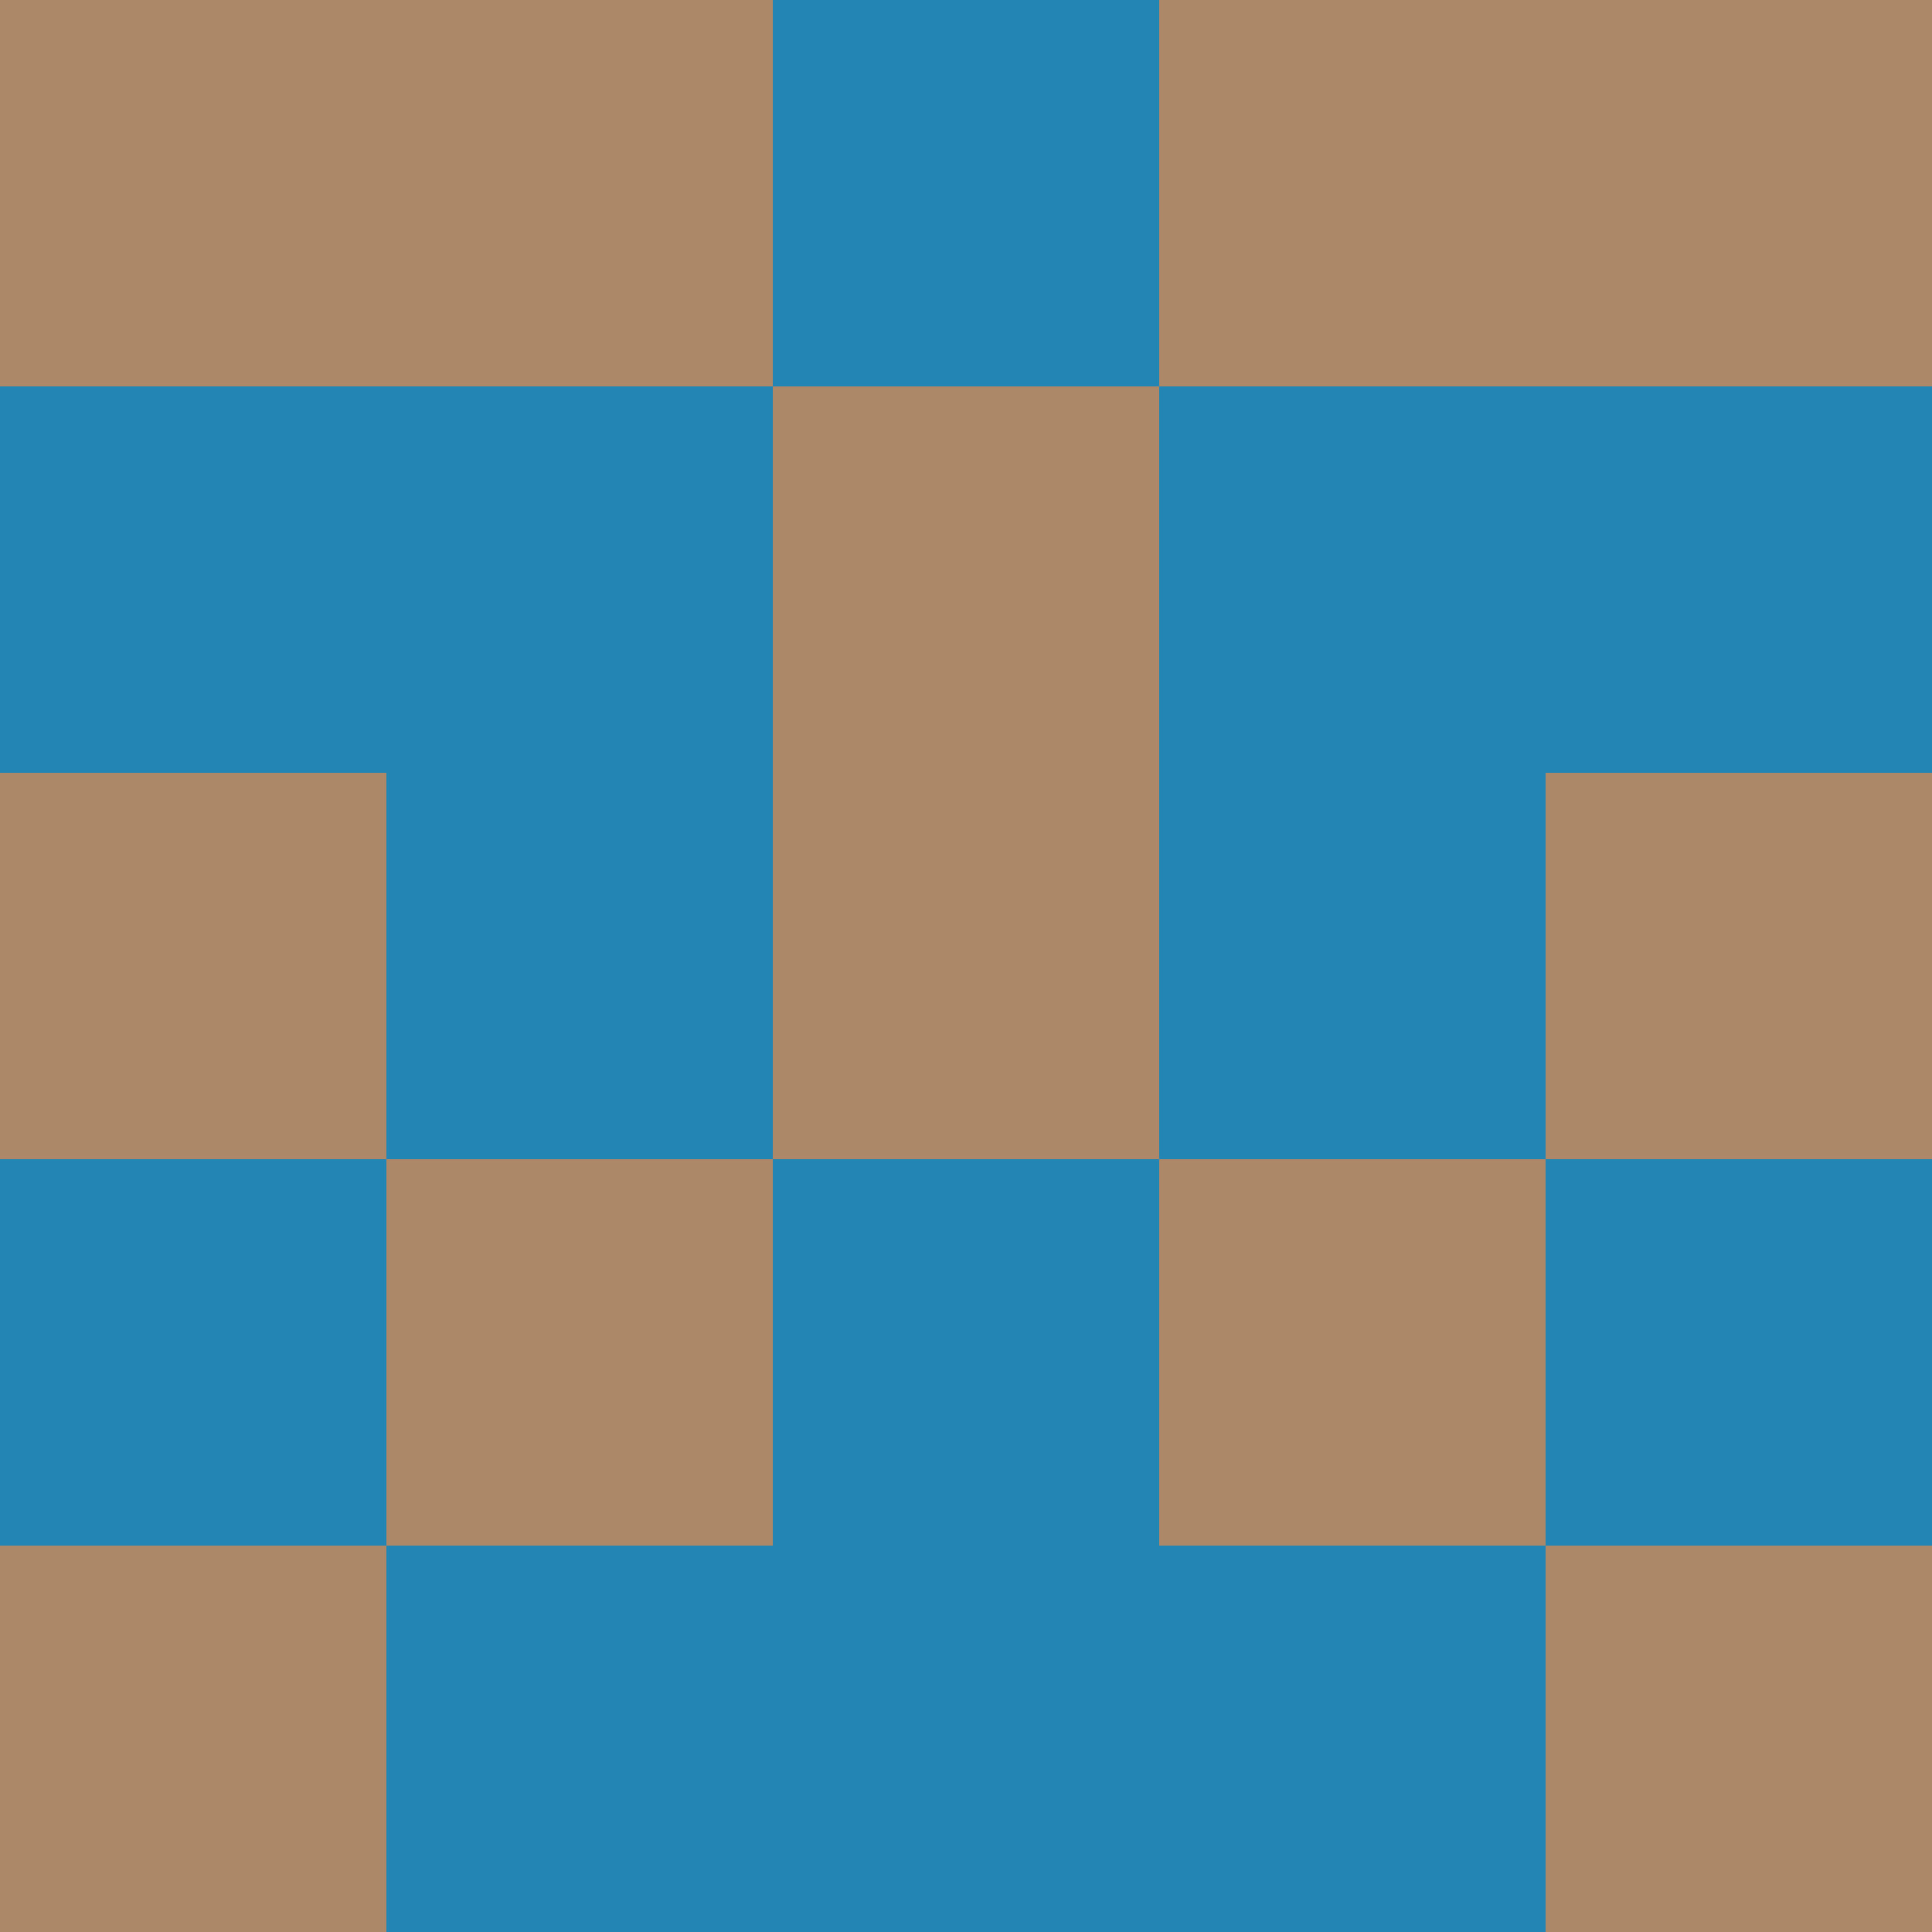 <?xml version="1.0" encoding="utf-8"?>
<!DOCTYPE svg PUBLIC "-//W3C//DTD SVG 20010904//EN"
        "http://www.w3.org/TR/2001/REC-SVG-20010904/DTD/svg10.dtd">

<svg width="400" height="400" viewBox="0 0 5 5"
    xmlns="http://www.w3.org/2000/svg"
    xmlns:xlink="http://www.w3.org/1999/xlink">
            <rect x="0" y="0" width="1" height="1" fill="#AC8768" />
        <rect x="0" y="1" width="1" height="1" fill="#2385B3" />
        <rect x="0" y="2" width="1" height="1" fill="#AC8768" />
        <rect x="0" y="3" width="1" height="1" fill="#2385B3" />
        <rect x="0" y="4" width="1" height="1" fill="#AC8768" />
                <rect x="1" y="0" width="1" height="1" fill="#AC8768" />
        <rect x="1" y="1" width="1" height="1" fill="#2385B3" />
        <rect x="1" y="2" width="1" height="1" fill="#2385B3" />
        <rect x="1" y="3" width="1" height="1" fill="#AC8768" />
        <rect x="1" y="4" width="1" height="1" fill="#2385B3" />
                <rect x="2" y="0" width="1" height="1" fill="#2385B3" />
        <rect x="2" y="1" width="1" height="1" fill="#AC8768" />
        <rect x="2" y="2" width="1" height="1" fill="#AC8768" />
        <rect x="2" y="3" width="1" height="1" fill="#2385B3" />
        <rect x="2" y="4" width="1" height="1" fill="#2385B3" />
                <rect x="3" y="0" width="1" height="1" fill="#AC8768" />
        <rect x="3" y="1" width="1" height="1" fill="#2385B3" />
        <rect x="3" y="2" width="1" height="1" fill="#2385B3" />
        <rect x="3" y="3" width="1" height="1" fill="#AC8768" />
        <rect x="3" y="4" width="1" height="1" fill="#2385B3" />
                <rect x="4" y="0" width="1" height="1" fill="#AC8768" />
        <rect x="4" y="1" width="1" height="1" fill="#2385B3" />
        <rect x="4" y="2" width="1" height="1" fill="#AC8768" />
        <rect x="4" y="3" width="1" height="1" fill="#2385B3" />
        <rect x="4" y="4" width="1" height="1" fill="#AC8768" />
        
</svg>


